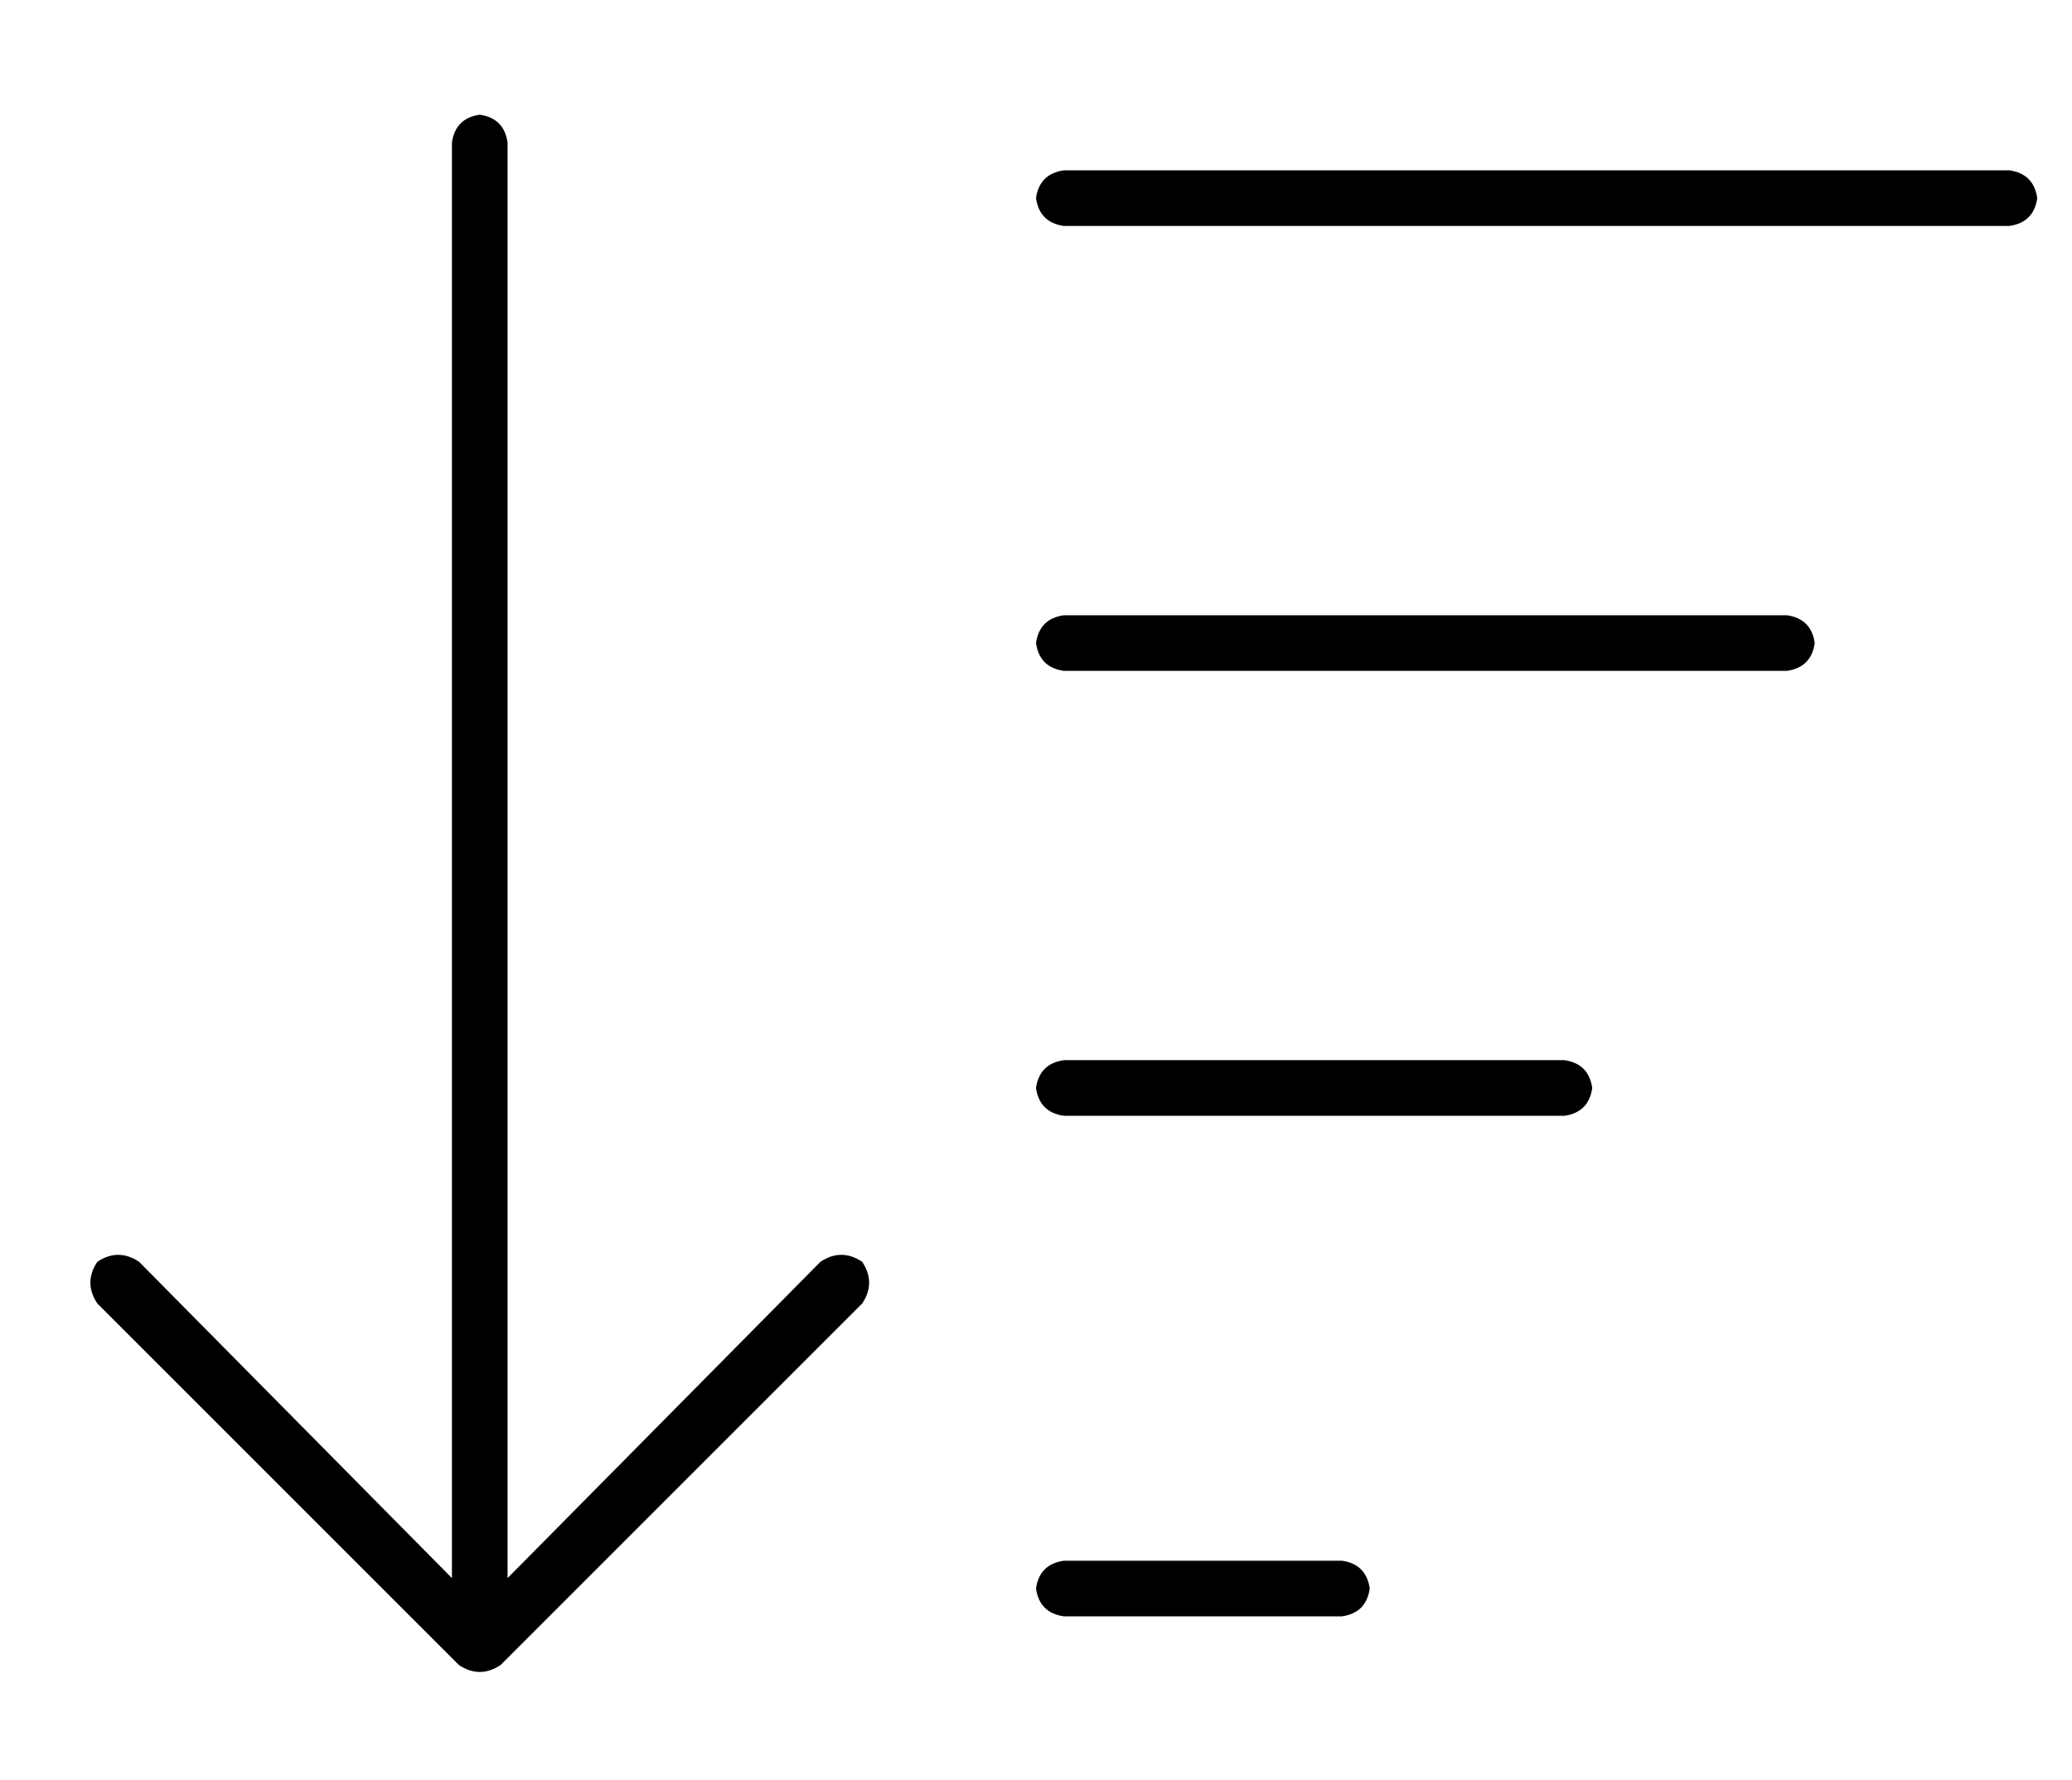 <?xml version="1.0" standalone="no"?>
<!DOCTYPE svg PUBLIC "-//W3C//DTD SVG 1.1//EN" "http://www.w3.org/Graphics/SVG/1.1/DTD/svg11.dtd" >
<svg xmlns="http://www.w3.org/2000/svg" xmlns:xlink="http://www.w3.org/1999/xlink" version="1.1" viewBox="-10 -40 596 512">
   <path fill="currentColor"
d="M134 439q-6 4 -12 0l-104 -104v0q-4 -6 0 -12q6 -4 12 0l90 91v0v-413v0q1 -7 8 -8q7 1 8 8v413v0l90 -91v0q6 -4 12 0q4 6 0 12l-104 104v0zM296 425q-7 -1 -8 -8q1 -7 8 -8h80v0q7 1 8 8q-1 7 -8 8h-80v0zM296 281q-7 -1 -8 -8q1 -7 8 -8h144v0q7 1 8 8q-1 7 -8 8h-144
v0zM296 153q-7 -1 -8 -8q1 -7 8 -8h208v0q7 1 8 8q-1 7 -8 8h-208v0zM296 25q-7 -1 -8 -8q1 -7 8 -8h272v0q7 1 8 8q-1 7 -8 8h-272v0z" />
</svg>
